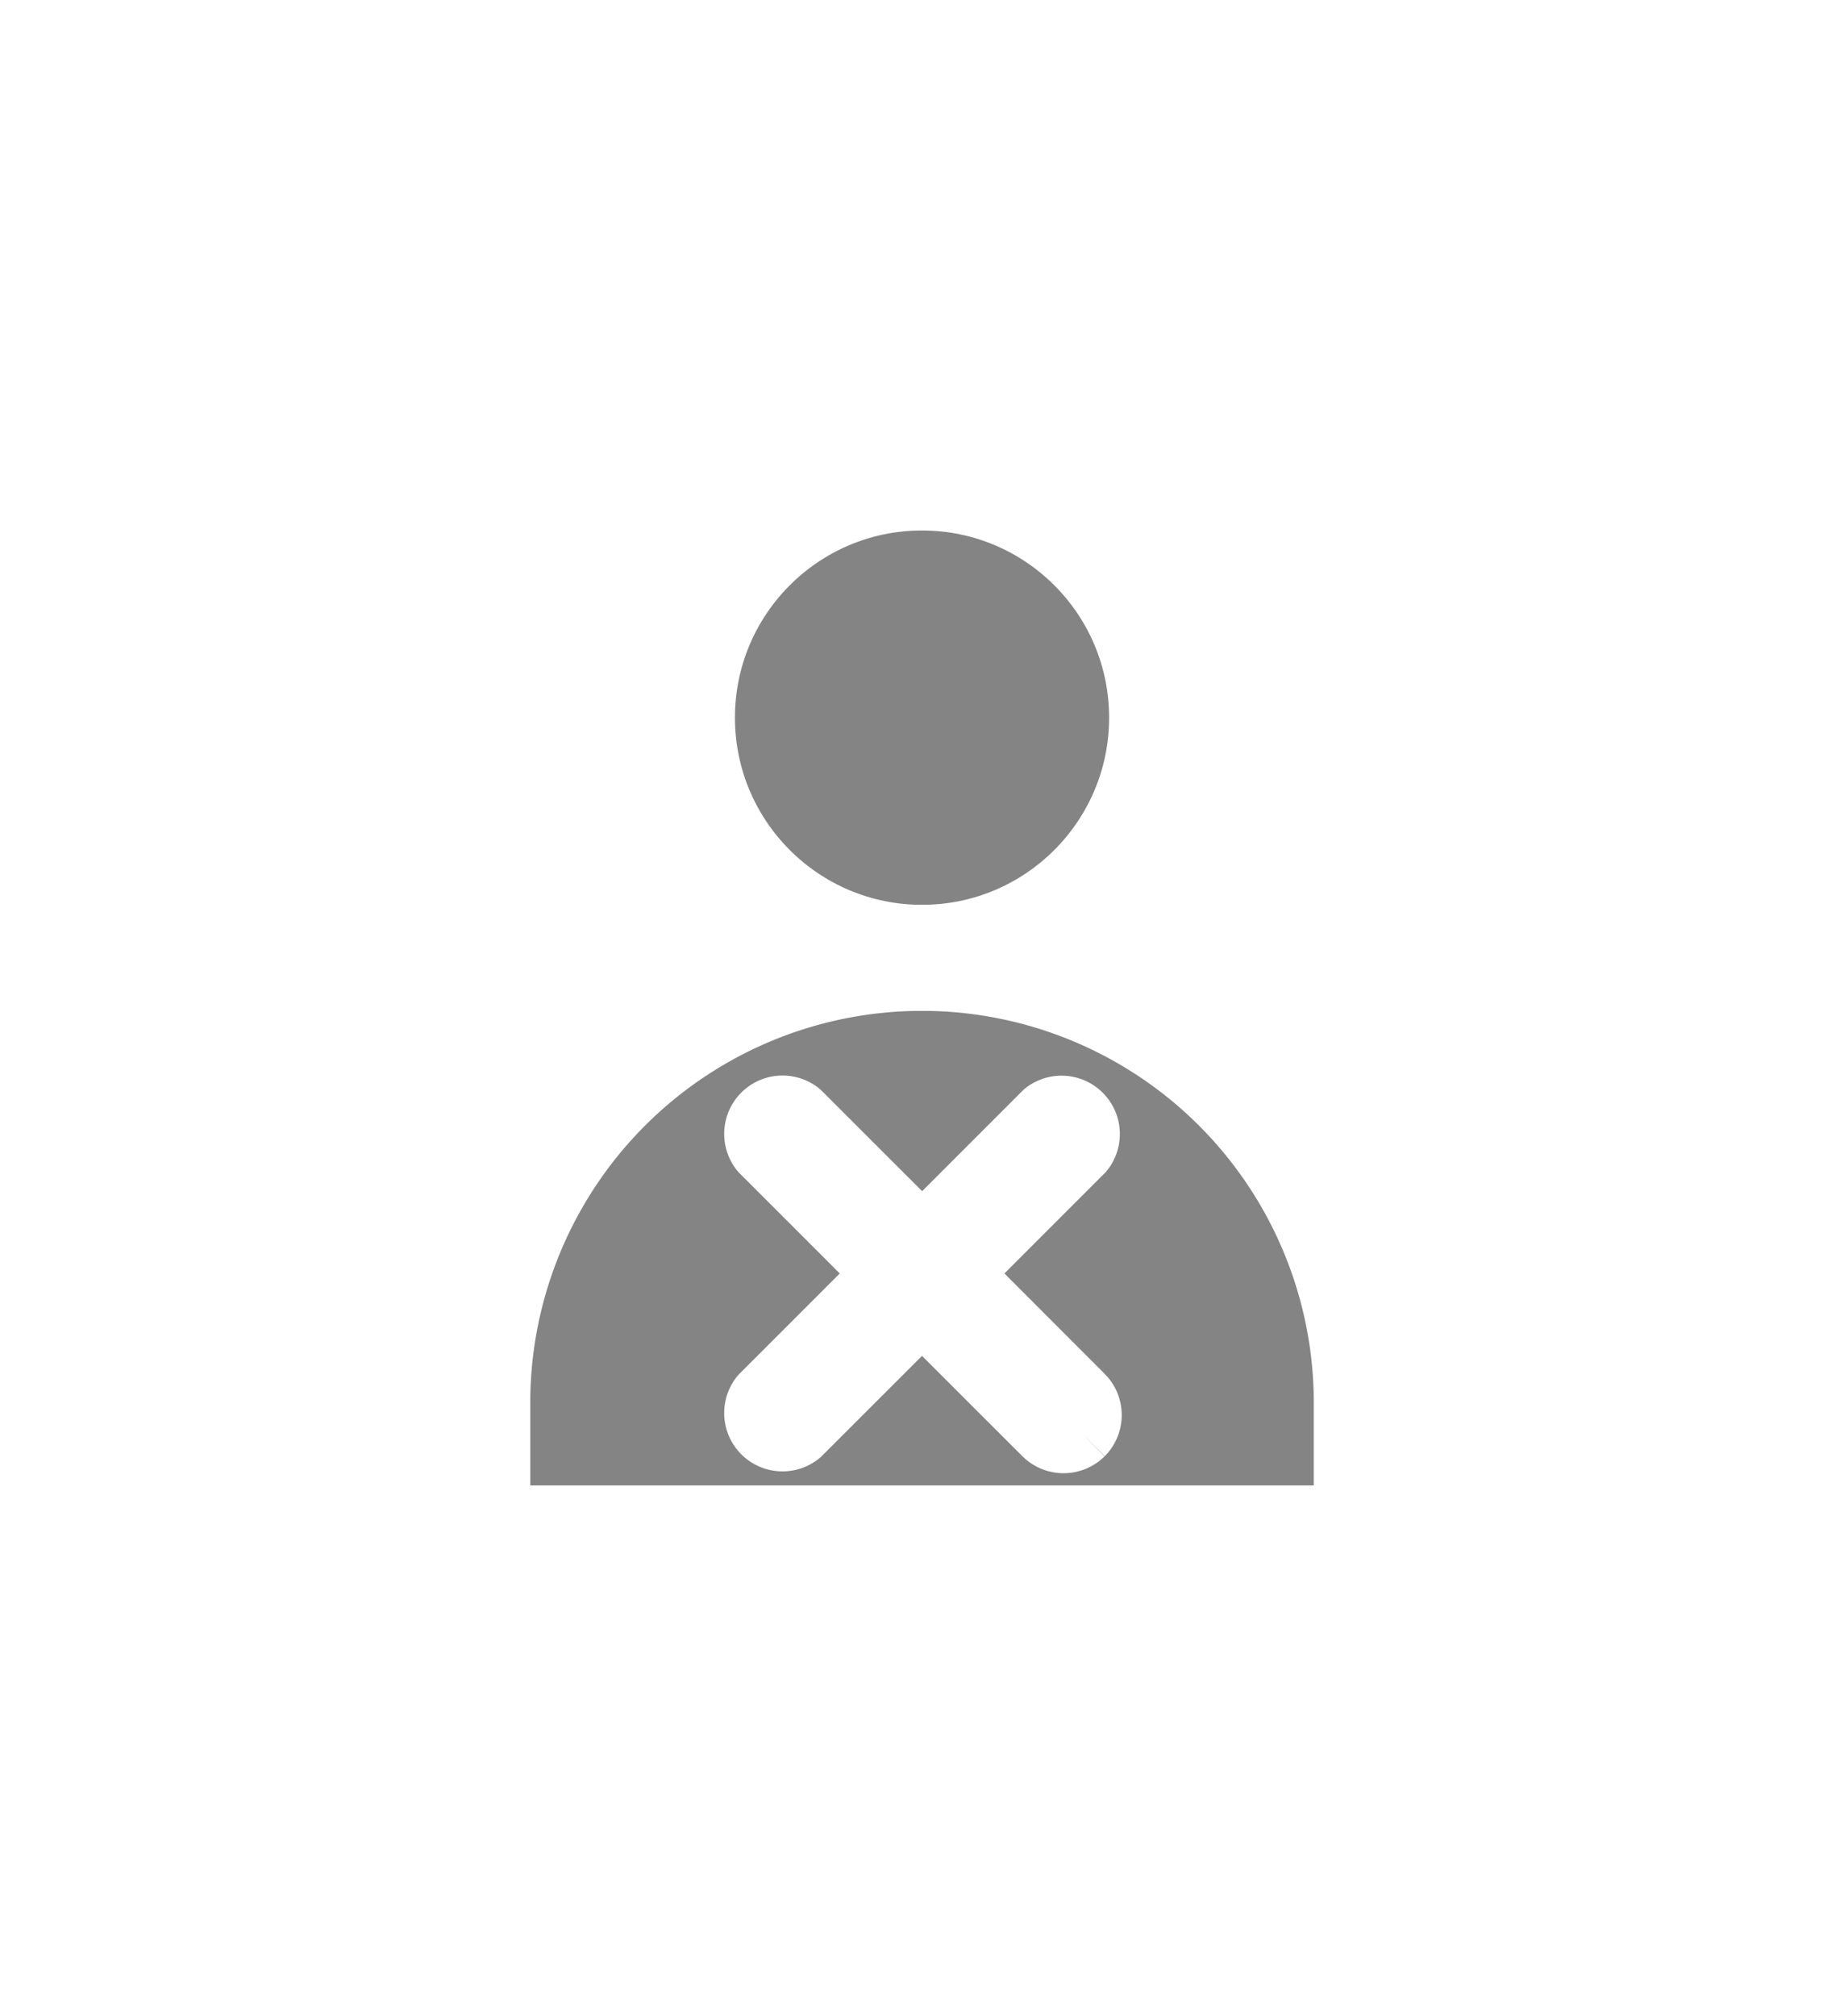 <svg xmlns="http://www.w3.org/2000/svg" xmlns:xlink="http://www.w3.org/1999/xlink" width="34.775" height="38" viewBox="0 0 34.775 38">
  <defs>
    <filter id="Rectangle_1538" x="0" y="9.055" width="34.775" height="28.945" filterUnits="userSpaceOnUse">
      <feOffset input="SourceAlpha"/>
      <feGaussianBlur stdDeviation="3" result="blur"/>
      <feFlood flood-opacity="0.8"/>
      <feComposite operator="in" in2="blur"/>
      <feComposite in="SourceGraphic"/>
    </filter>
    <filter id="Ellipse_183" x="3.86" y="0" width="27.056" height="27.056" filterUnits="userSpaceOnUse">
      <feOffset input="SourceAlpha"/>
      <feGaussianBlur stdDeviation="3" result="blur-2"/>
      <feFlood flood-opacity="0.8"/>
      <feComposite operator="in" in2="blur-2"/>
      <feComposite in="SourceGraphic"/>
    </filter>
  </defs>
  <g id="canceled" transform="translate(-677.159 -541)">
    <g id="Group_12281" data-name="Group 12281" transform="translate(686.159 550)" opacity="0.7" style="mix-blend-mode: multiply;isolation: isolate">
      <g transform="matrix(1, 0, 0, 1, -9, -9)" filter="url(#Rectangle_1538)">
        <path id="Rectangle_1538-2" data-name="Rectangle 1538" d="M8.388,0h0a8.388,8.388,0,0,1,8.388,8.388v2.557a0,0,0,0,1,0,0H0a0,0,0,0,1,0,0V8.388A8.388,8.388,0,0,1,8.388,0Z" transform="translate(9 18.05)" fill="#505050"/>
      </g>
      <g transform="matrix(1, 0, 0, 1, -9, -9)" filter="url(#Ellipse_183)">
        <ellipse id="Ellipse_183-2" data-name="Ellipse 183" cx="4.528" cy="4.528" rx="4.528" ry="4.528" transform="translate(12.86 9)" fill="#505050"/>
      </g>
    </g>
    <path id="Rectangle_1537" data-name="Rectangle 1537" d="M8.388,0h0a8.388,8.388,0,0,1,8.388,8.388v2.558a0,0,0,0,1,0,0H0a0,0,0,0,1,0,0V8.388A8.388,8.388,0,0,1,8.388,0Z" transform="translate(686.159 559.055)" fill="none" stroke="#fff" stroke-linecap="round" stroke-linejoin="round" stroke-width="2"/>
    <path id="Path_8960" data-name="Path 8960" d="M13.945,13.945a.6.6,0,0,0,0-.845L11.7,10.853l2.247-2.247a.6.6,0,0,0-.844-.845l-2.248,2.248L8.606,7.761a.6.6,0,0,0-.845.845l2.248,2.247L7.761,13.1a.6.6,0,0,0,.845.845L10.853,11.7,13.1,13.945a.6.6,0,0,0,.844,0" transform="translate(683.694 554.152)" fill="#fff" stroke="#fff" stroke-width="1"/>
    <circle id="Ellipse_182" data-name="Ellipse 182" cx="4.528" cy="4.528" r="4.528" transform="translate(690.019 550)" fill="none" stroke="#fff" stroke-width="2"/>
  </g>
</svg>
